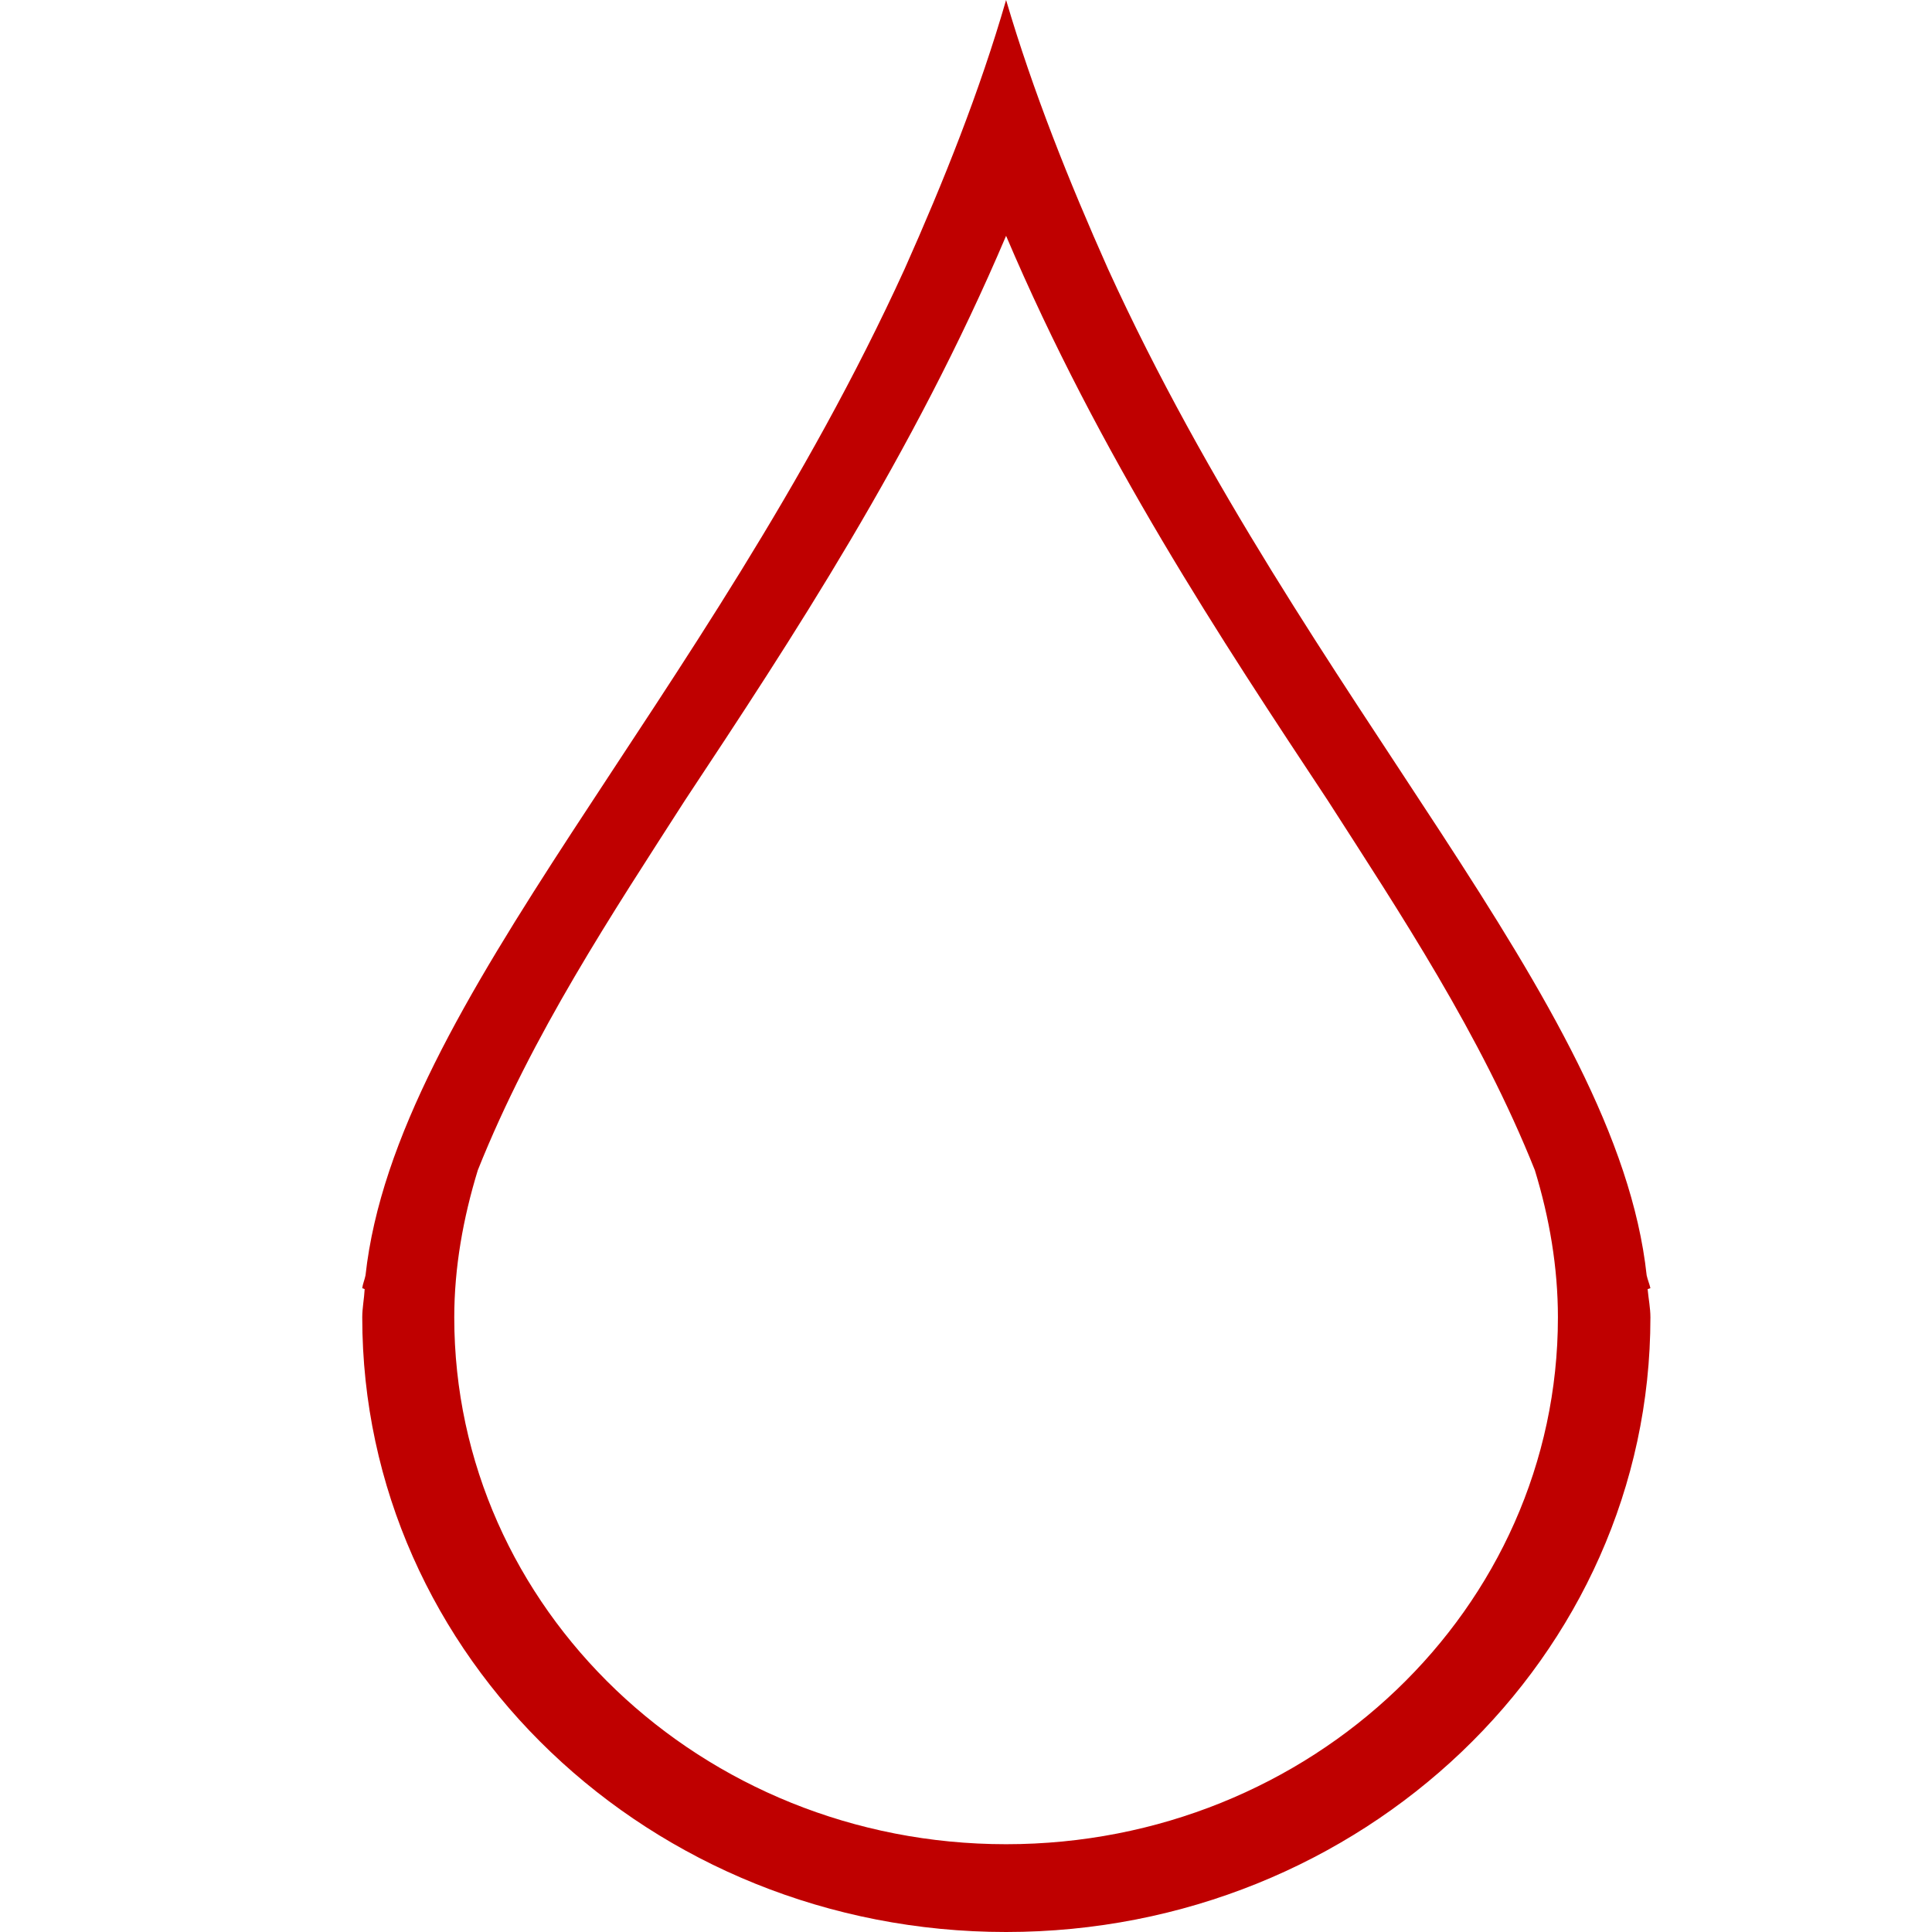 
<svg xmlns="http://www.w3.org/2000/svg" xmlns:xlink="http://www.w3.org/1999/xlink" width="16px" height="16px" viewBox="0 0 16 16" version="1.1">
<g id="surface1">
<path style=" stroke:none;fill-rule:nonzero;fill:#bf0000;fill-opacity:1;" d="M 8.332 0 C 8.113 0.758 7.816 1.5 7.492 2.227 C 5.848 5.828 3.277 8.289 3.027 10.562 C 3.02 10.598 3.004 10.633 3 10.668 L 3.02 10.676 C 3.016 10.754 3 10.832 3 10.91 C 3 13.723 5.387 16 8.332 16 C 11.277 16 13.668 13.719 13.668 10.91 C 13.668 10.832 13.652 10.754 13.645 10.676 L 13.668 10.668 C 13.66 10.633 13.645 10.598 13.637 10.562 C 13.391 8.289 10.82 5.828 9.176 2.227 C 8.852 1.5 8.555 0.758 8.332 0 M 8.332 1.953 C 9.105 3.773 10.117 5.301 10.996 6.629 C 11.59 7.555 12.262 8.566 12.711 9.691 C 12.832 10.086 12.902 10.496 12.902 10.91 C 12.902 13.32 10.859 15.273 8.332 15.273 C 5.809 15.273 3.762 13.32 3.762 10.91 C 3.762 10.496 3.836 10.086 3.957 9.691 C 4.406 8.566 5.078 7.555 5.672 6.629 C 6.551 5.301 7.559 3.773 8.332 1.953 "/>
</g>
</svg>
